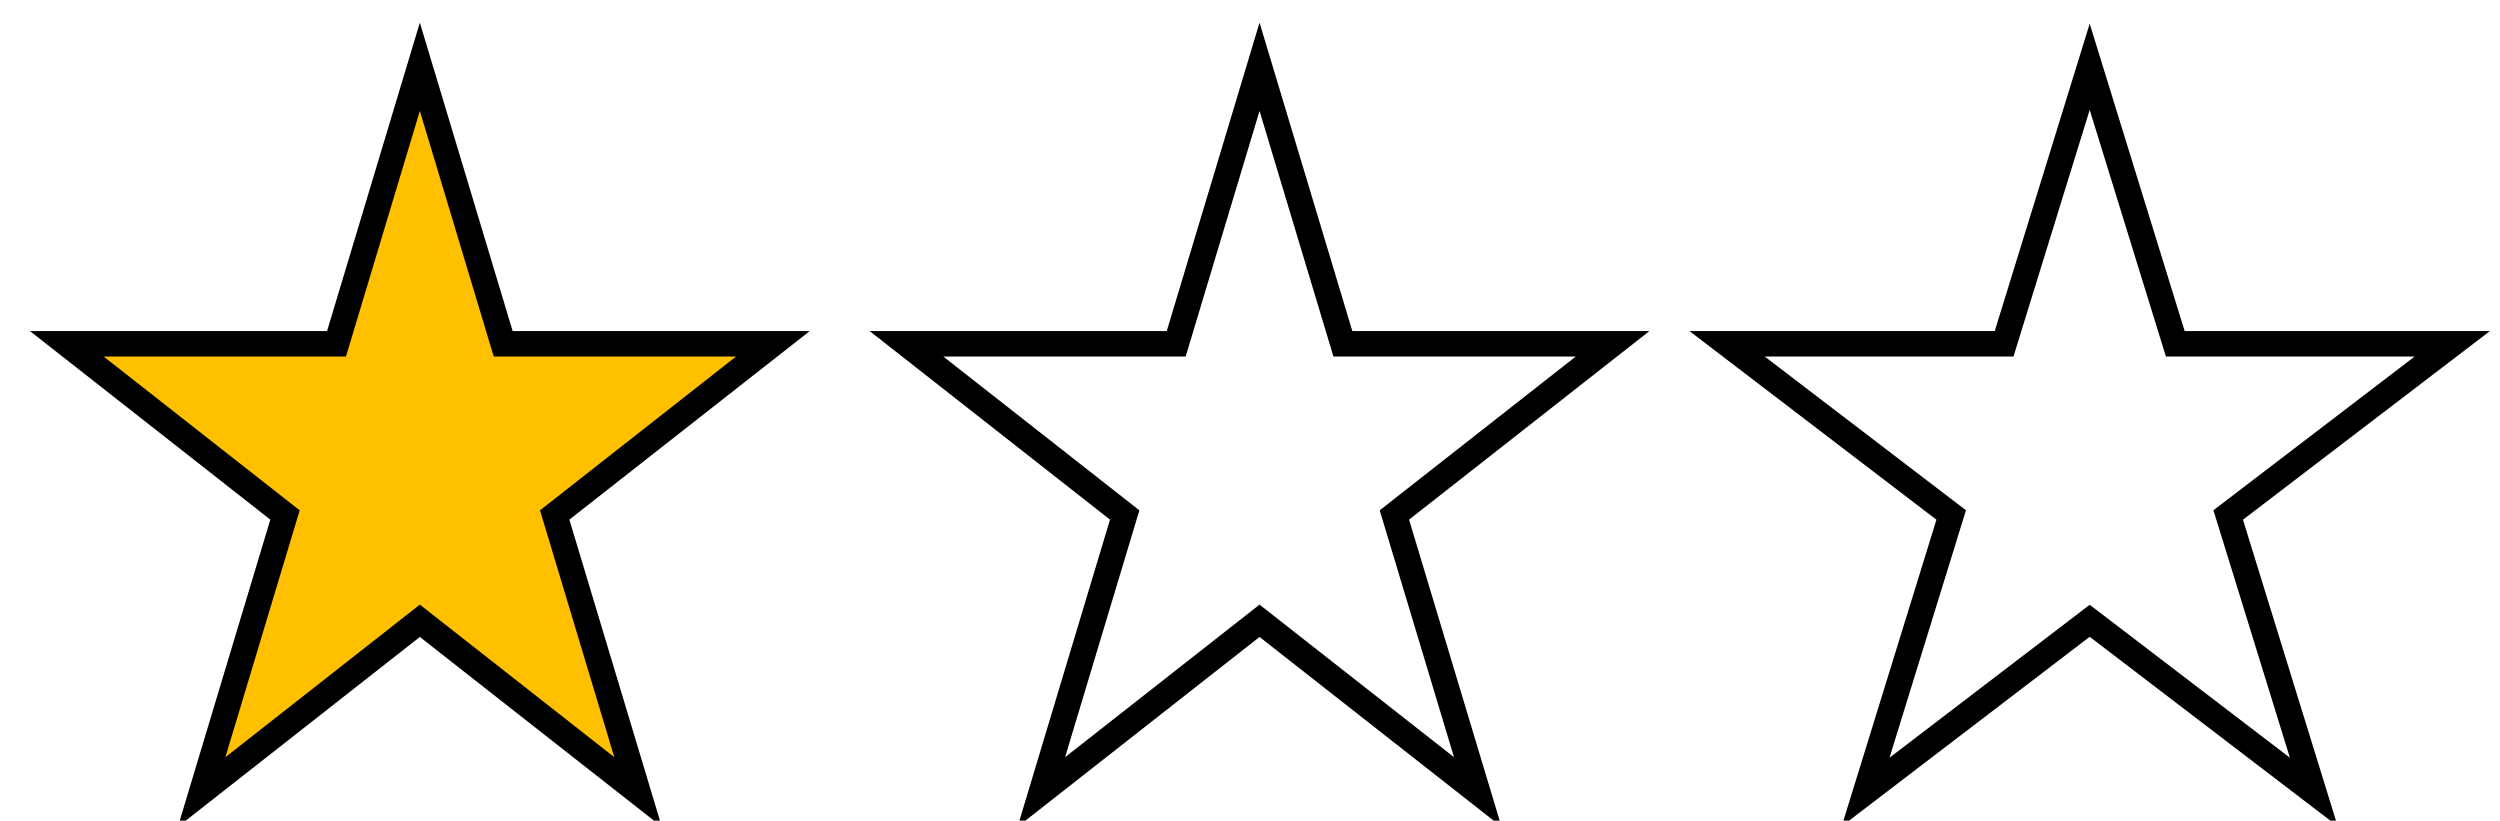<svg width="131" height="43" xmlns="http://www.w3.org/2000/svg" xmlns:xlink="http://www.w3.org/1999/xlink" overflow="hidden"><defs><clipPath id="clip0"><rect x="270" y="243" width="131" height="43"/></clipPath></defs><g clip-path="url(#clip0)" transform="translate(-270 -243)"><path d="M273.5 261.015 287.633 261.015 292 246.5 296.367 261.015 310.5 261.015 299.066 269.985 303.434 284.5 292 275.529 280.566 284.5 284.934 269.985Z" stroke="#000000" stroke-width="1.333" stroke-miterlimit="8" fill="#FFC000" fill-rule="evenodd"/><path d="M317.5 261.015 331.633 261.015 336 246.5 340.367 261.015 354.5 261.015 343.066 269.985 347.434 284.5 336 275.529 324.566 284.5 328.934 269.985Z" stroke="#000000" stroke-width="1.333" stroke-miterlimit="8" fill="none" fill-rule="evenodd"/><path d="M360.5 261.015 375.015 261.015 379.5 246.5 383.985 261.015 398.5 261.015 386.757 269.985 391.243 284.5 379.5 275.529 367.757 284.5 372.243 269.985Z" stroke="#000000" stroke-width="1.333" stroke-miterlimit="8" fill="none" fill-rule="evenodd"/></g></svg>